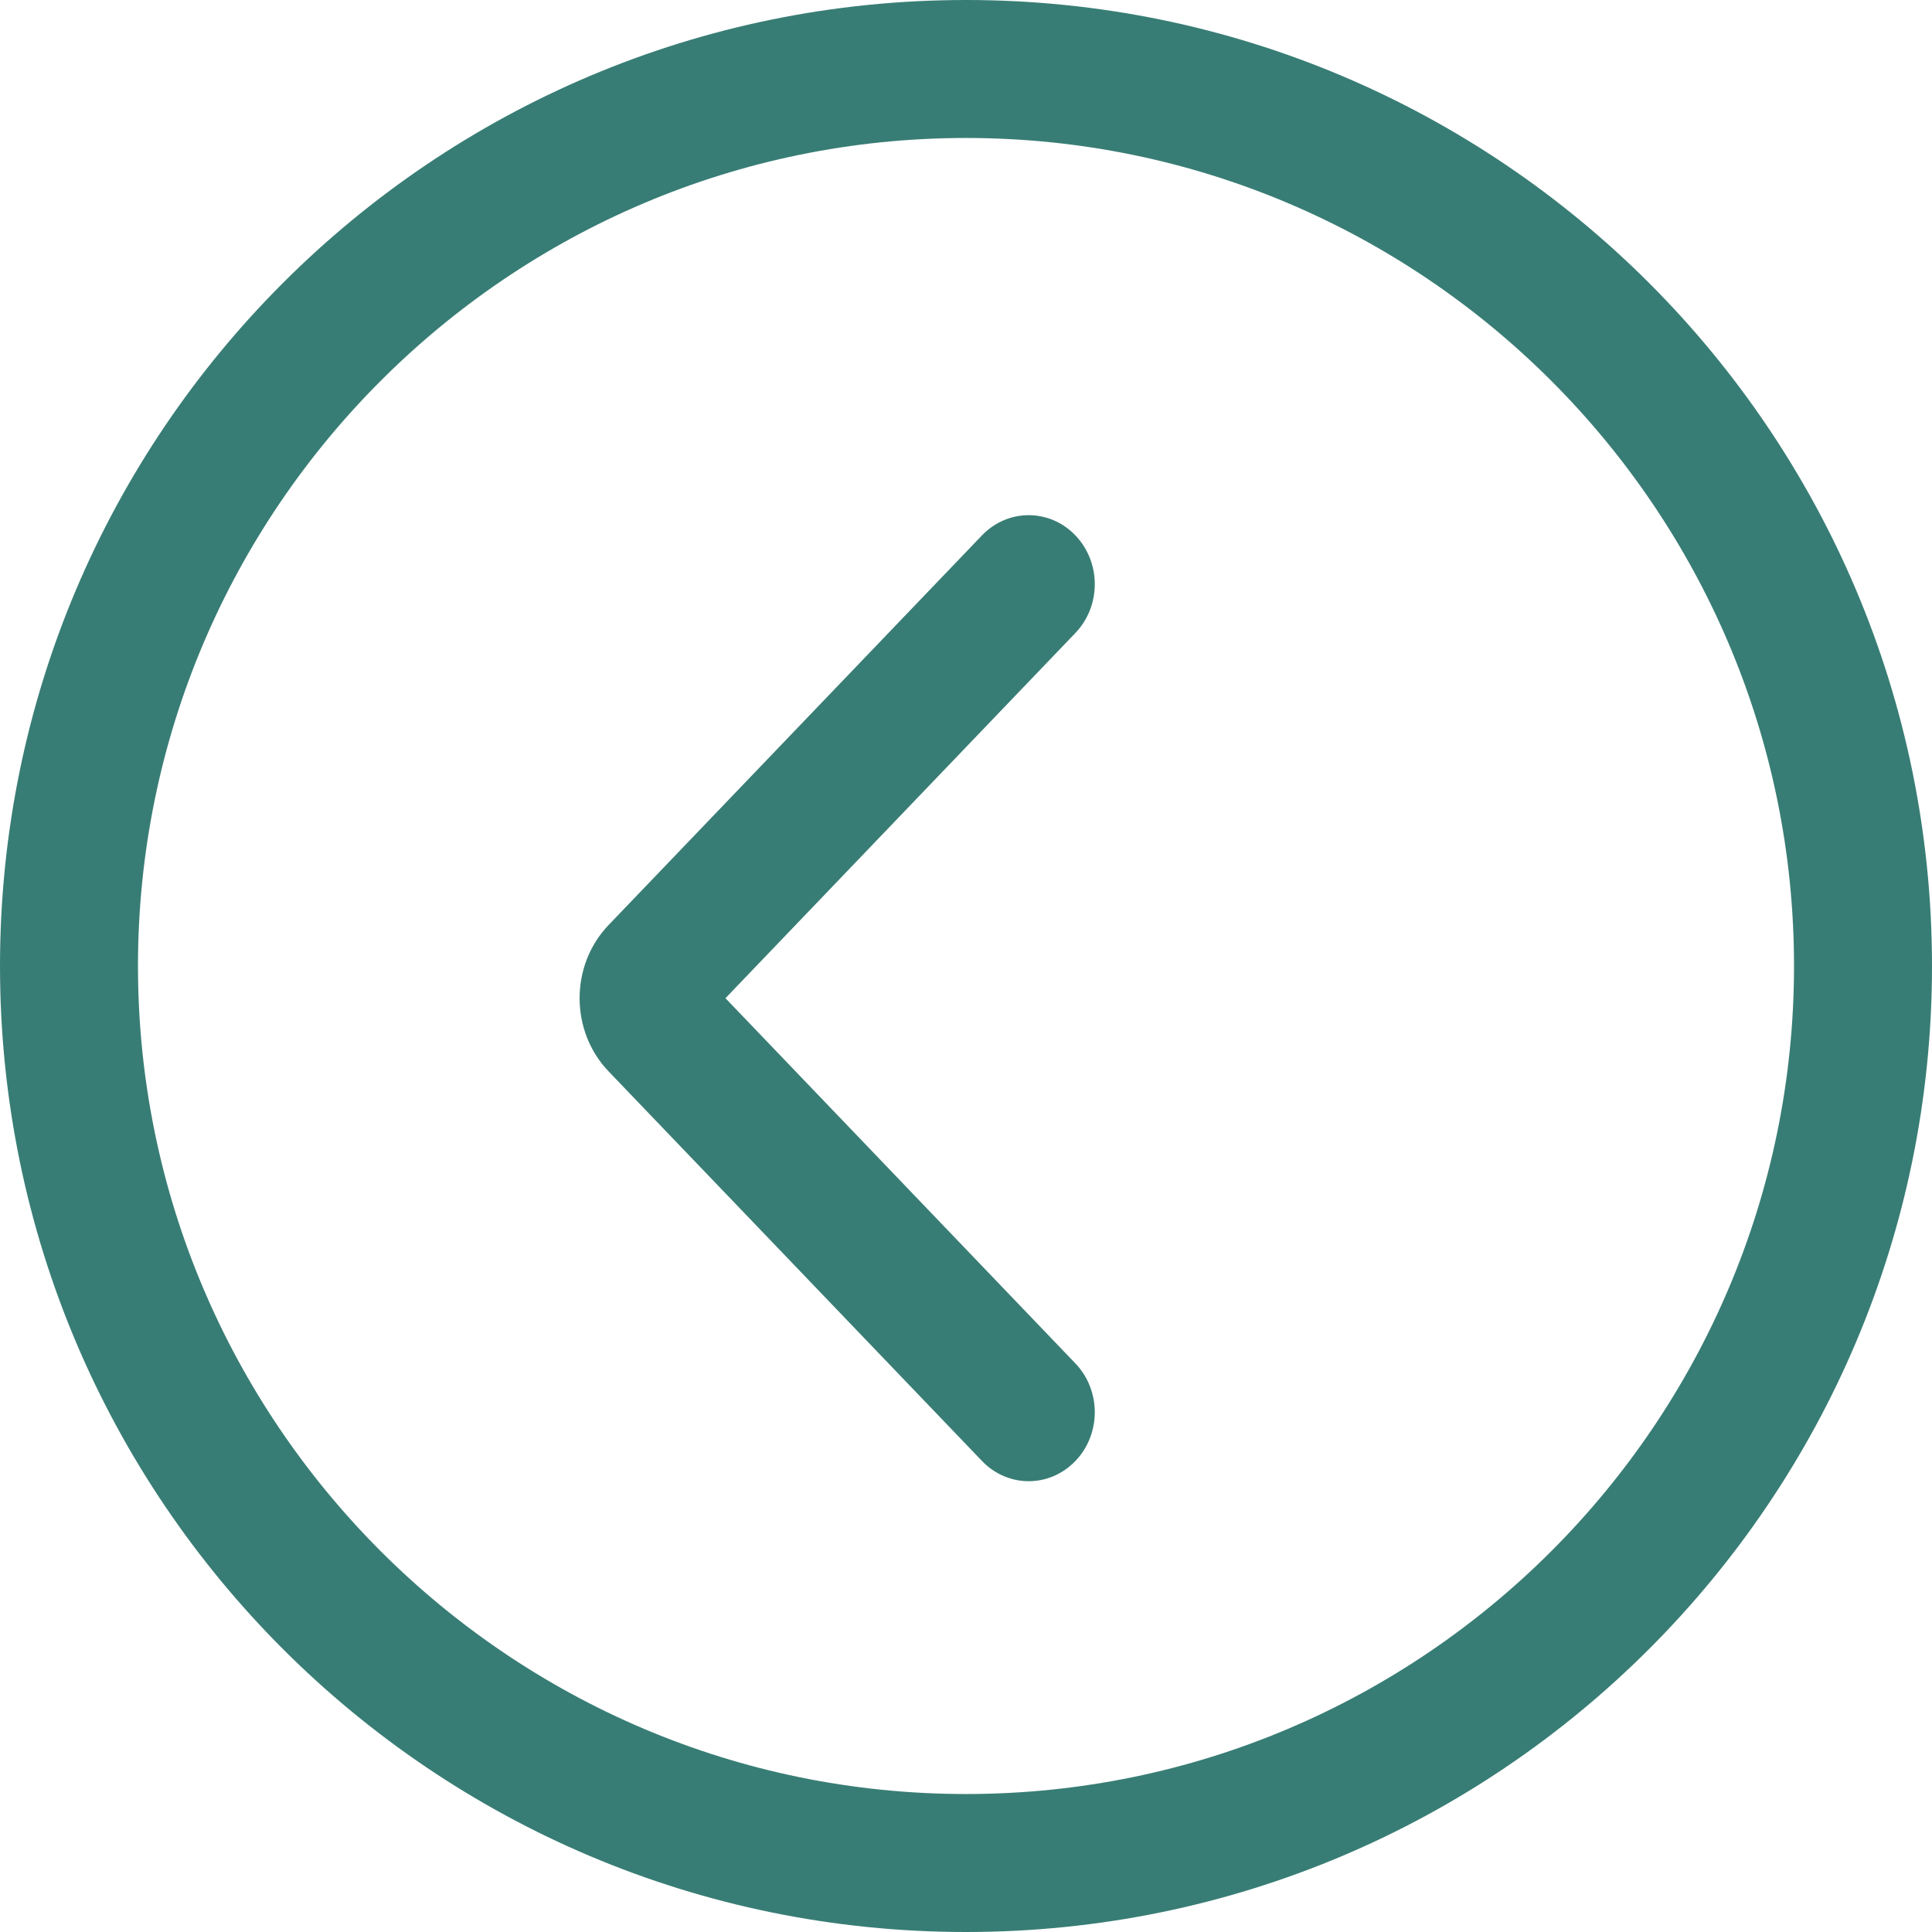 <?xml version="1.0" encoding="UTF-8"?>
<svg width="24px" height="24px" viewBox="0 0 24 24" version="1.1" xmlns="http://www.w3.org/2000/svg" xmlns:xlink="http://www.w3.org/1999/xlink">
    <!-- Generator: Sketch 63.1 (92452) - https://sketch.com -->
    <title>编组</title>
    <desc>Created with Sketch.</desc>
    <g id="TE" stroke="none" stroke-width="1" fill="none" fill-rule="evenodd">
        <g id="画板备份-16" transform="translate(-16, -85)" fill="#387D75" fill-rule="nonzero">
            <g id="编组" transform="translate(16, 85)">
                <path d="M12.198,18.148 L7.56,13.309 C7.08,12.808 7.08,11.992 7.56,11.491 L12.198,6.651 C12.519,6.316 13.039,6.316 13.359,6.651 C13.68,6.986 13.68,7.528 13.359,7.863 L9.012,12.4 L13.359,16.937 C13.68,17.272 13.68,17.814 13.359,18.149 C13.199,18.316 12.989,18.4 12.779,18.4 C12.569,18.4 12.358,18.316 12.198,18.148 Z M8.76,12.764 L8.809,12.764 L8.76,12.764 Z" id="形状"></path>
                <path d="M12,1.714 C17.672,1.714 22.286,6.328 22.286,12 C22.286,17.672 17.672,22.286 12,22.286 C6.328,22.286 1.714,17.672 1.714,12 C1.714,6.328 6.328,1.714 12,1.714 M12,0 C5.373,0 0,5.373 0,12 C0,18.627 5.373,24 12,24 C18.627,24 24,18.627 24,12 C24,5.373 18.627,0 12,0 Z" id="形状"></path>
            </g>
        </g>
    </g>
</svg>
